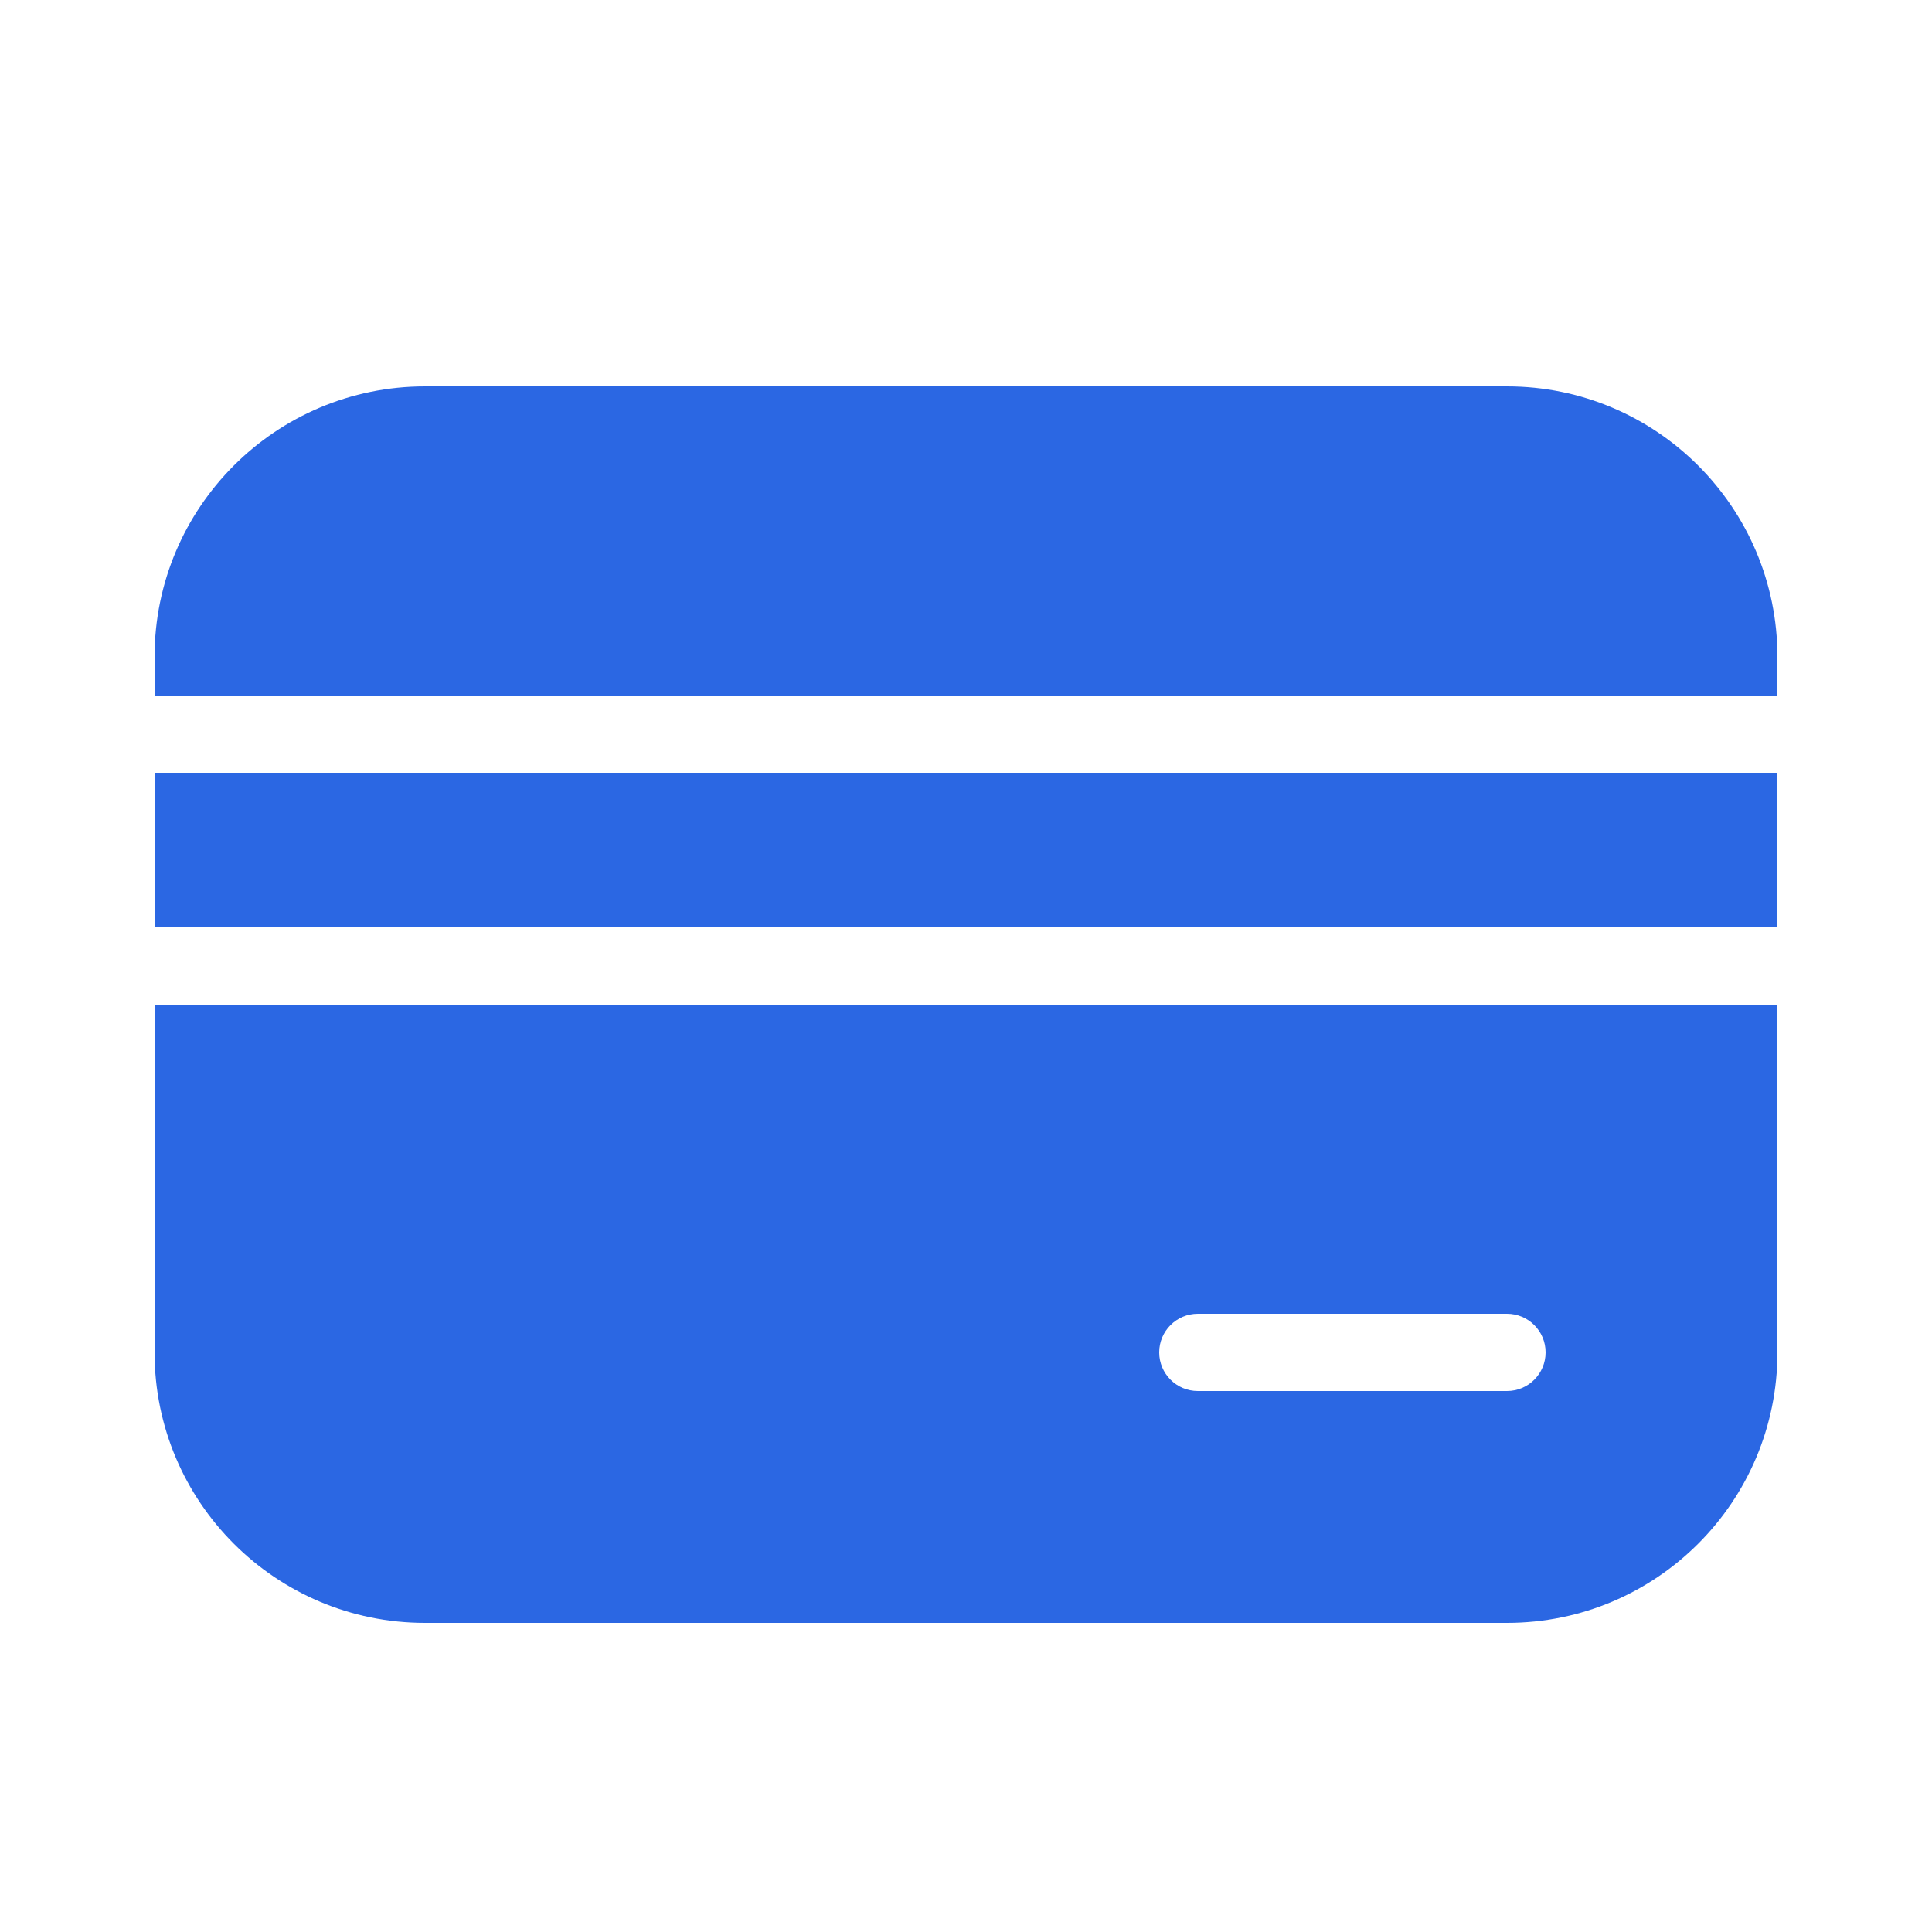 <svg width="40" height="40" viewBox="0 0 40 40" fill="none" xmlns="http://www.w3.org/2000/svg">
<path fill-rule="evenodd" clip-rule="evenodd" d="M31.2 8H8.8C5.707 8 3.2 10.507 3.2 13.6V14.4H36.8V13.6C36.8 10.507 34.293 8 31.2 8ZM3.2 28V20.8H36.8V28C36.8 31.093 34.293 33.6 31.2 33.6H8.8C5.707 33.6 3.2 31.093 3.2 28ZM31.2 28.8H24.8C24.358 28.8 24 28.442 24 28C24 27.558 24.358 27.2 24.8 27.2H31.2C31.642 27.2 32 27.558 32 28C32 28.442 31.642 28.8 31.2 28.8ZM3.2 19.2V16H36.8V19.2H3.2Z" fill="#2B67E3"/>
</svg>
